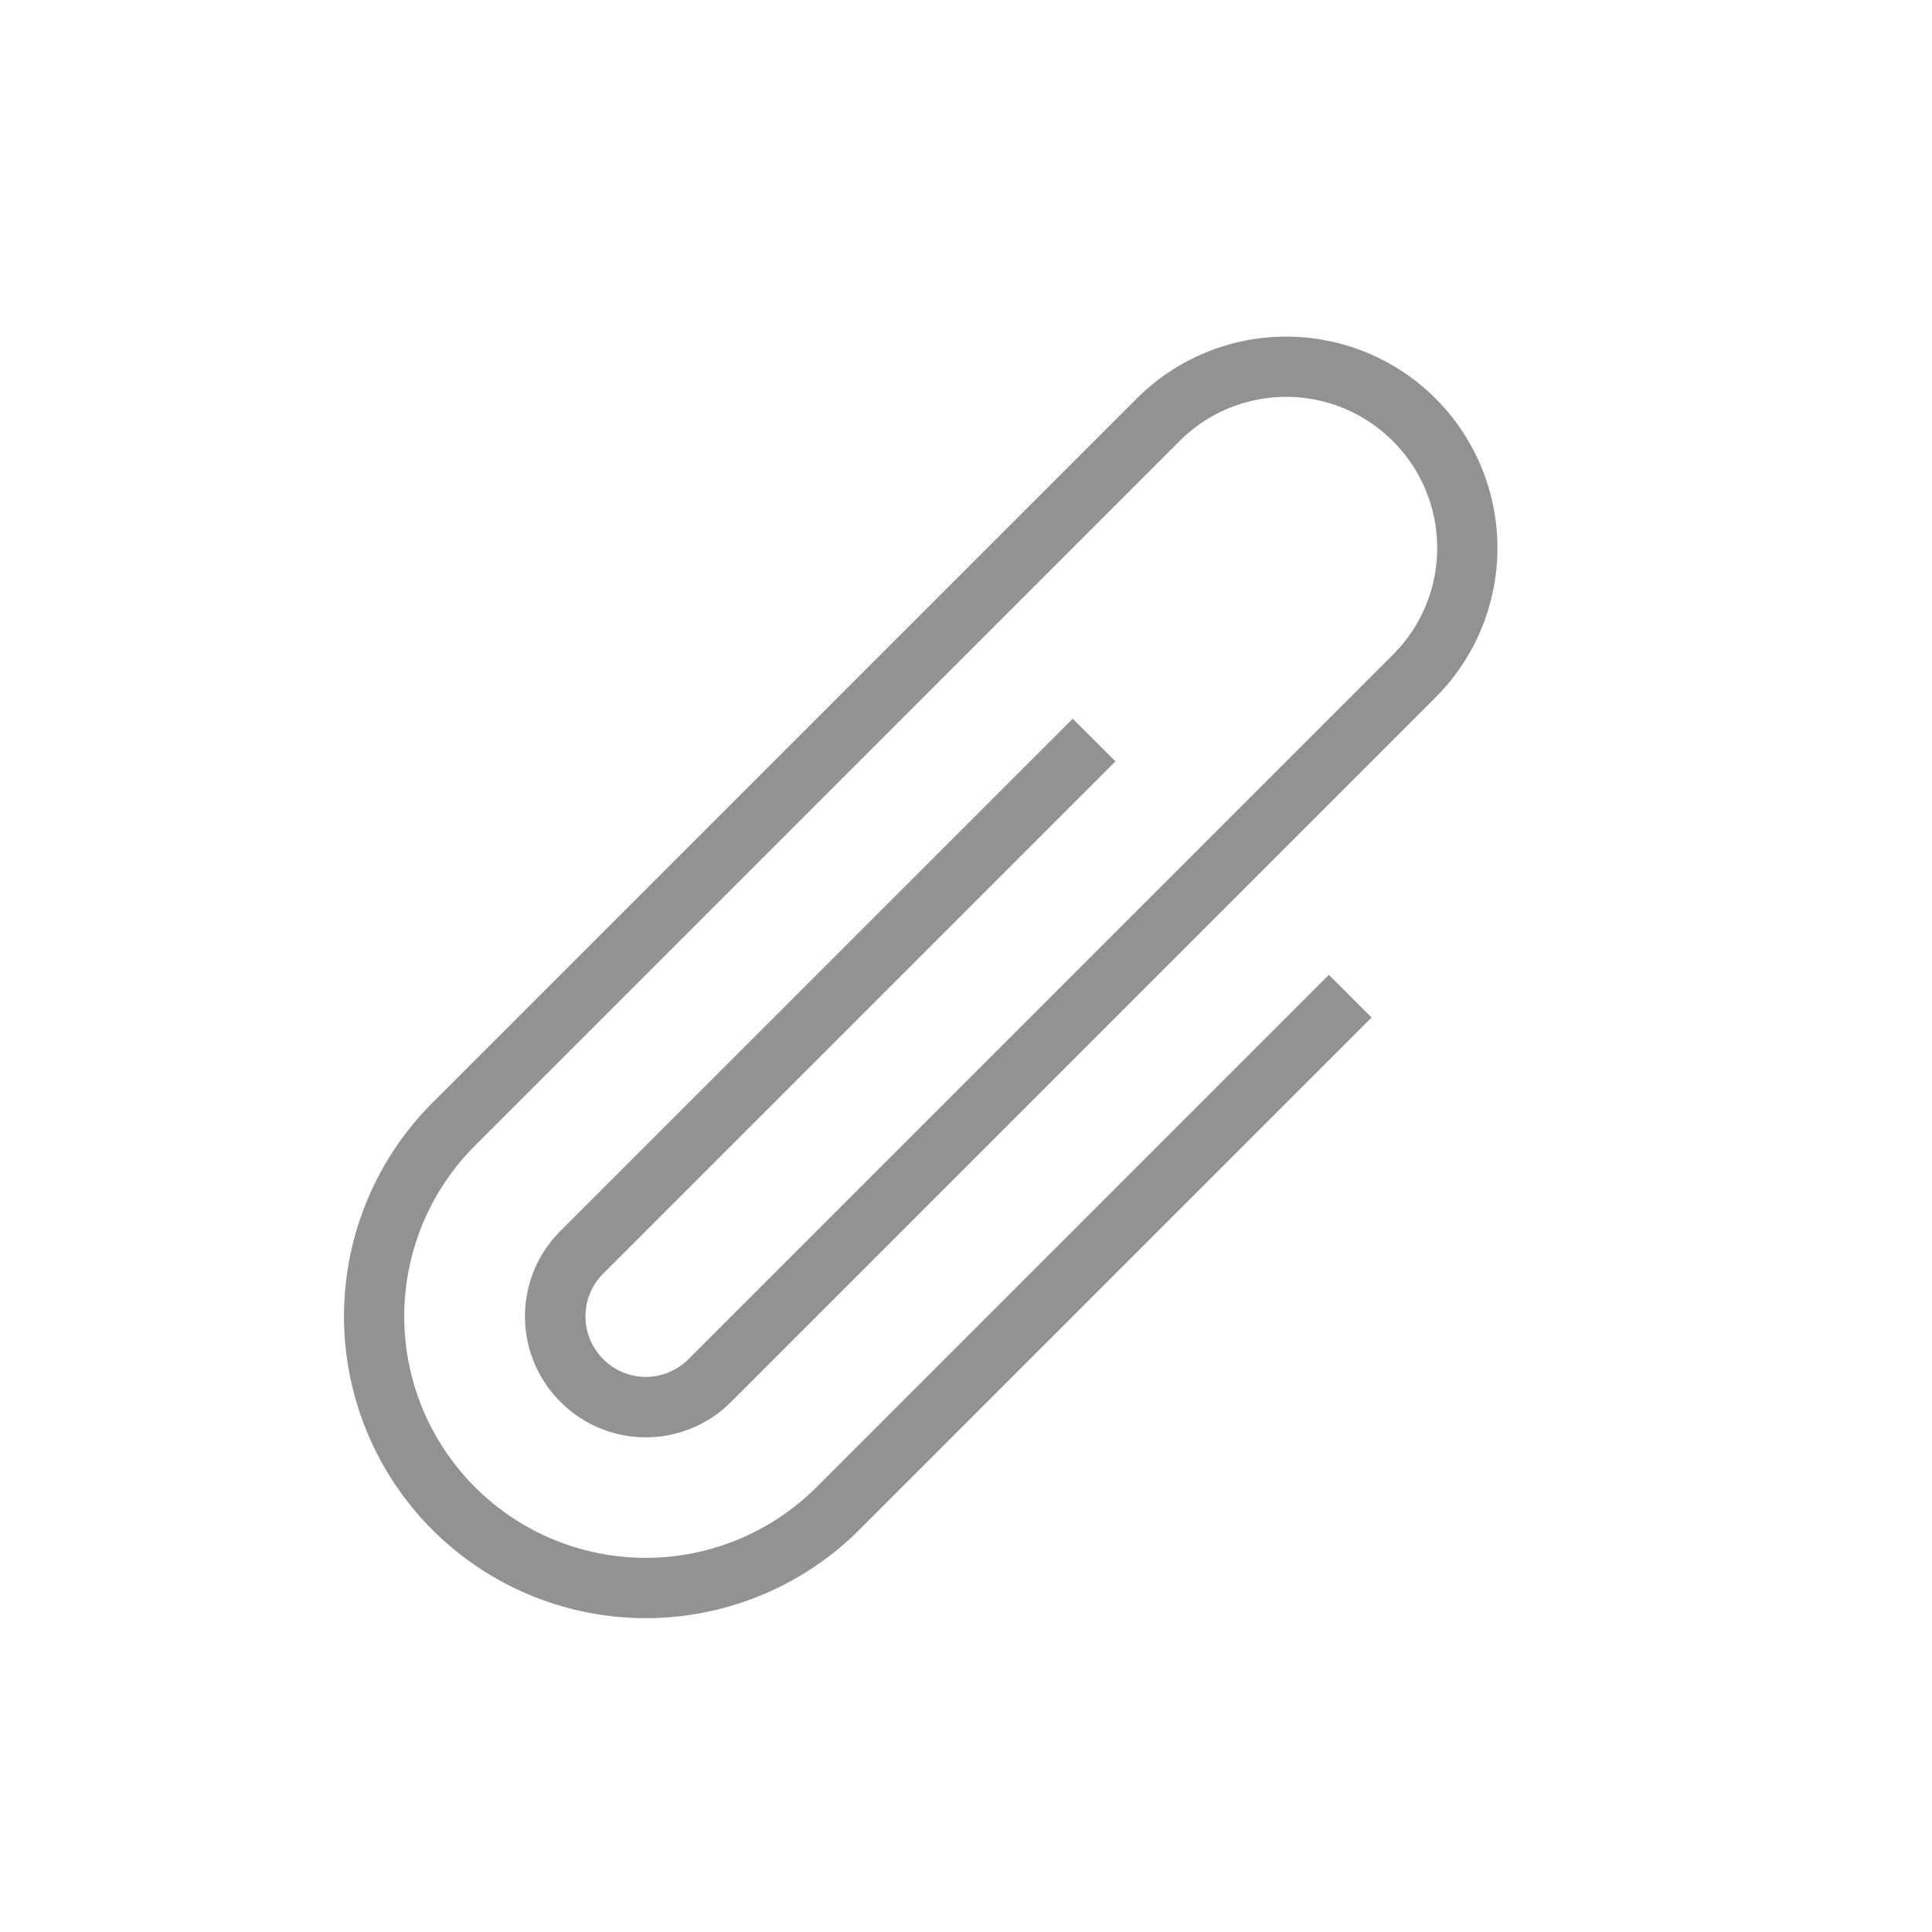 <svg width="32" height="32" xmlns="http://www.w3.org/2000/svg"><path d="M22.01 16.146l-8.488 8.488a4.001 4.001 0 0 1-5.654-.002 3.998 3.998 0 0 1 .005-5.662L19.532 7.311a2.496 2.496 0 0 1 3.54-.003c.975.976.976 2.558.004 3.53L11.398 22.516a.993.993 0 0 1-1.408-.006 1 1 0 0 1-.001-1.413l8.486-8.486-.707-.707-8.481 8.48a1.998 1.998 0 0 0-.005 2.834 1.994 1.994 0 0 0 2.823.006L23.78 11.549a3.502 3.502 0 0 0-.002-4.948 3.499 3.499 0 0 0-4.951.001L7.16 18.268a5.003 5.003 0 0 0 .001 7.07 5.003 5.003 0 0 0 7.077-.005l8.48-8.48-.708-.707z" fill="#929292" fill-rule="evenodd"/></svg>
